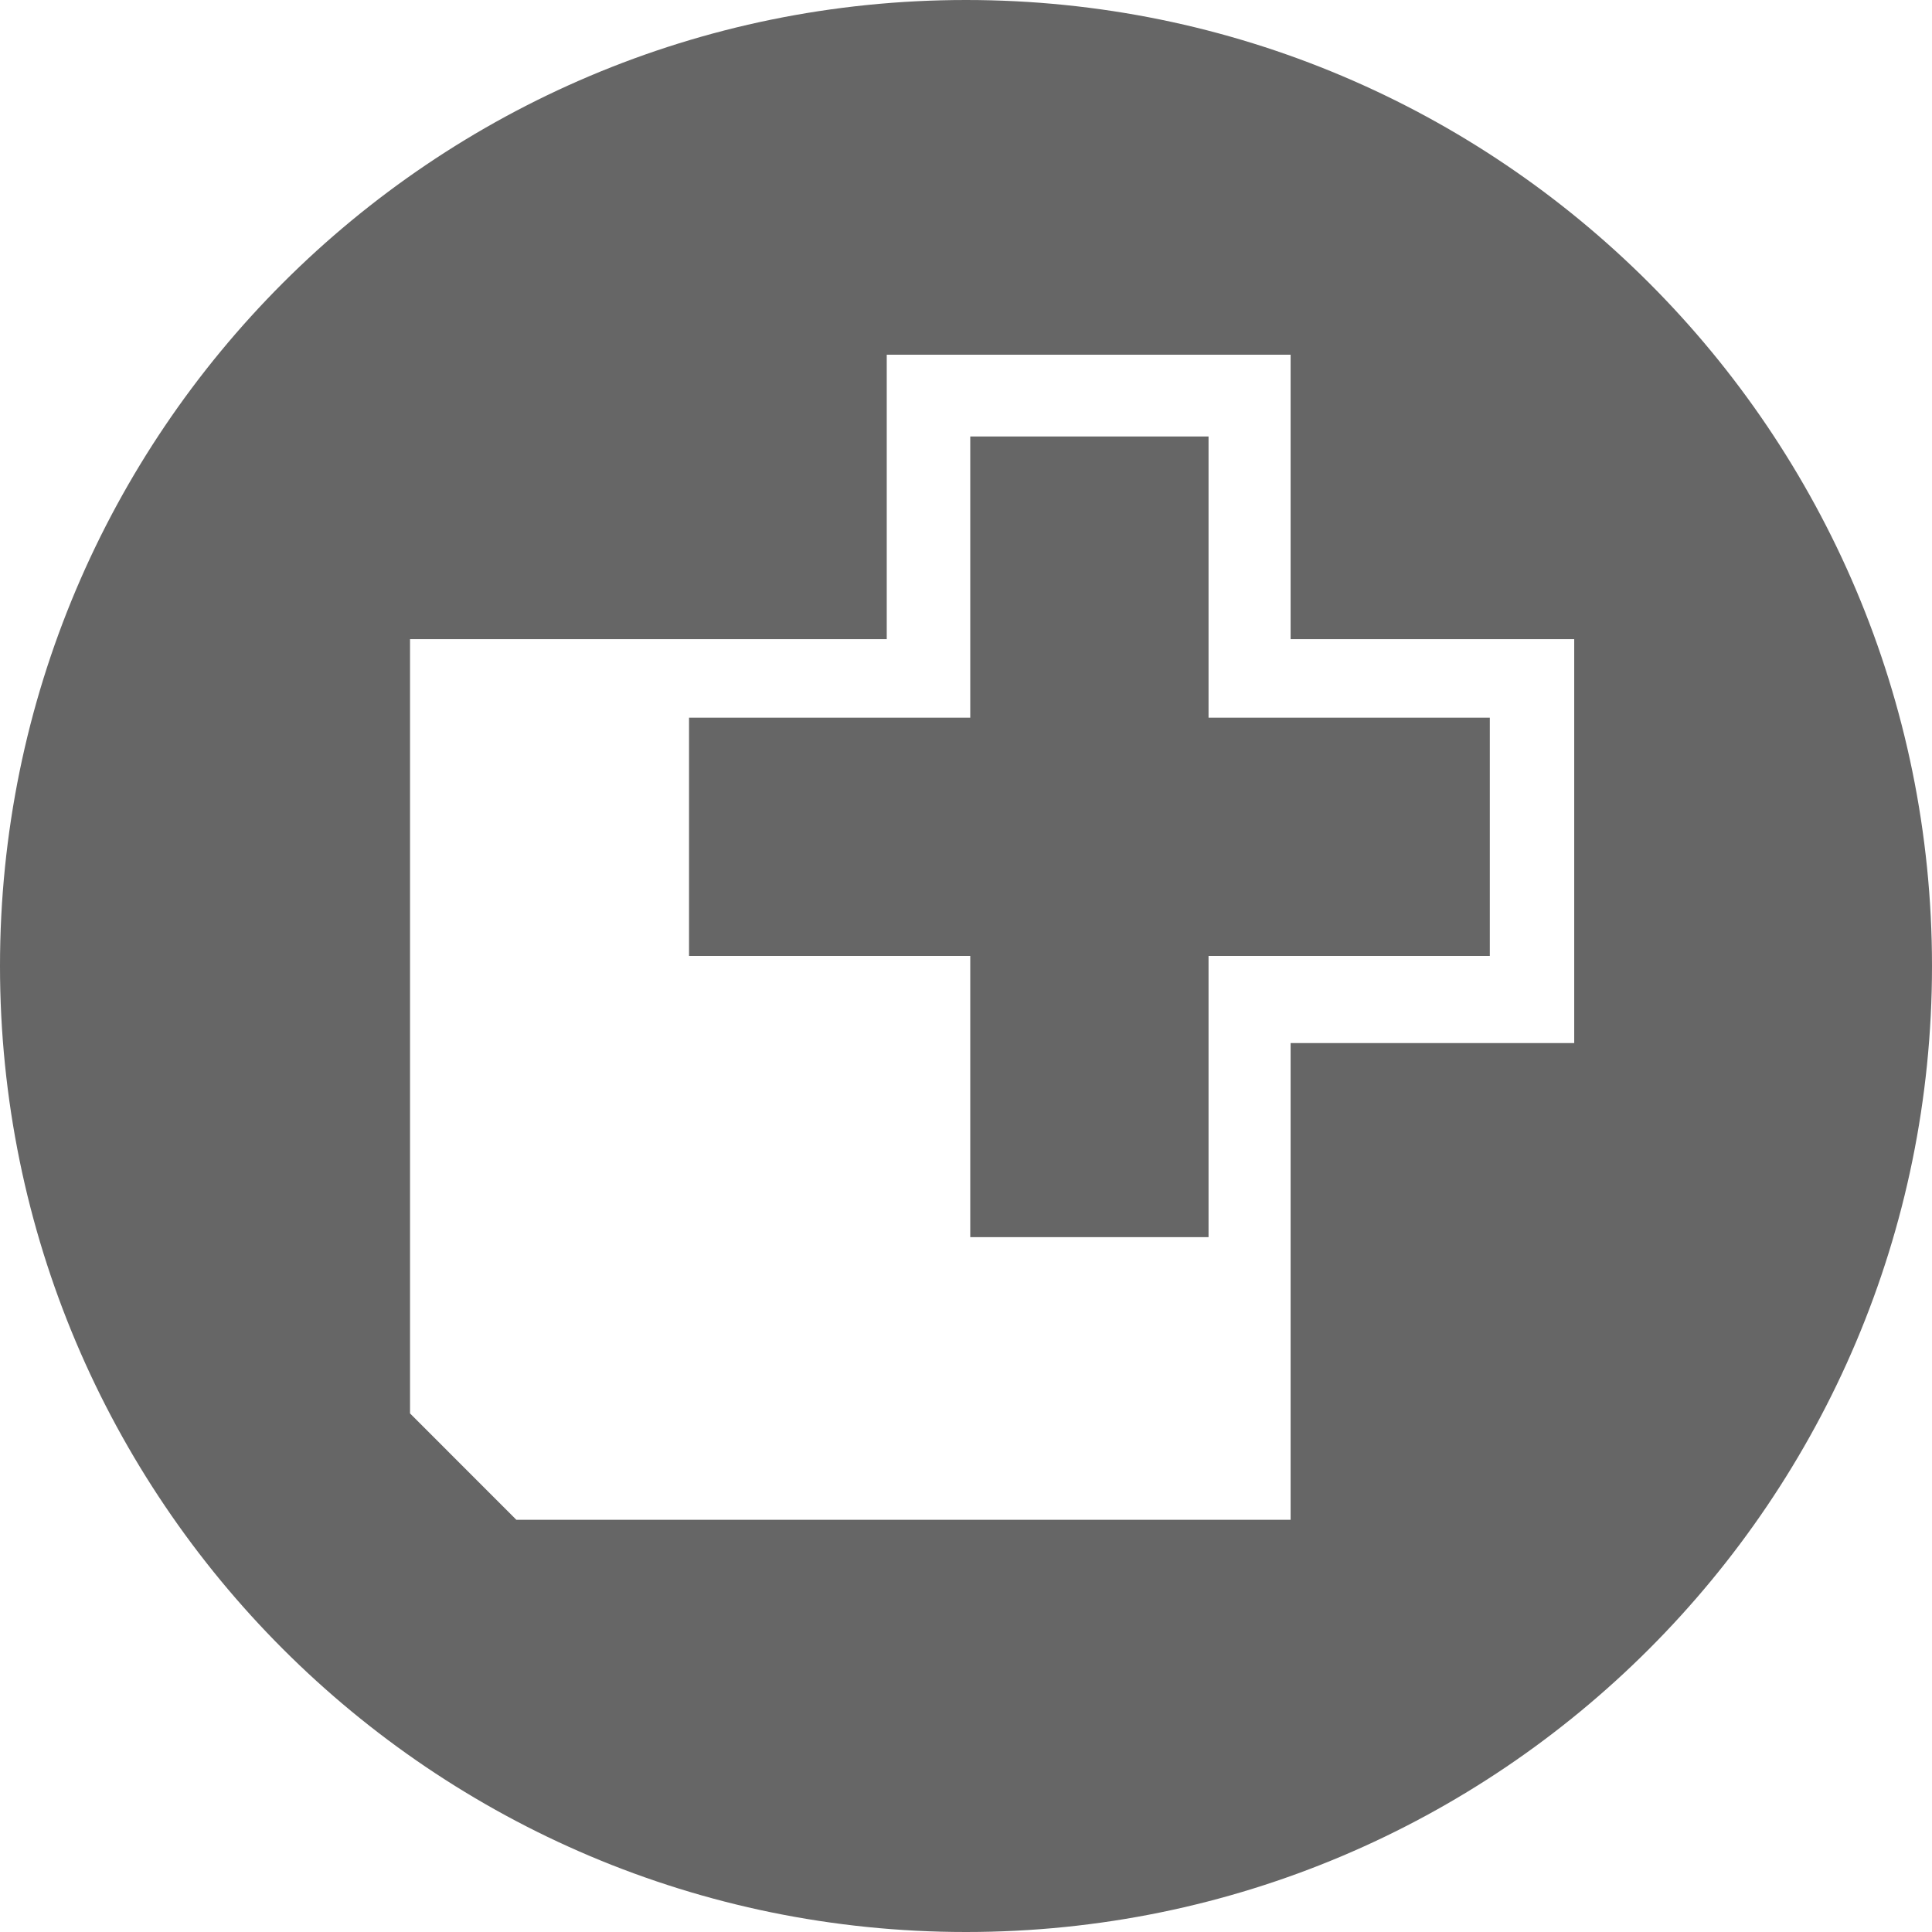 <?xml version="1.0" encoding="utf-8"?>
<!DOCTYPE svg PUBLIC "-//W3C//DTD SVG 1.1//EN" "http://www.w3.org/Graphics/SVG/1.1/DTD/svg11.dtd">
<svg version="1.1" baseProfile="full"
 xmlns="http://www.w3.org/2000/svg"
 xmlns:xlink="http://www.w3.org/1999/xlink"
 xmlns:ev="http://www.w3.org/2001/xml-events" 
  height="48px" 
  width="48px" 
>
<path fill="rgb( 102, 102, 102 )"
 d="M24,0 C10.745,0 0,10.743 0,24 C0,37.253 10.745,48 24,48 C37.253,48 48,37.253 48,24 C48,10.743 37.253,0 24,0 M39.111,25.915 C39.111,25.915 32.065,25.915 32.065,25.915 C32.065,25.915 32.065,37.759 32.065,37.759 C32.065,37.759 12.829,37.759 12.829,37.759 C12.829,37.759 10.187,35.116 10.187,35.116 C10.187,35.116 10.187,15.88 10.187,15.88 C10.187,15.88 22.031,15.88 22.031,15.88 C22.031,15.88 22.031,8.813 22.031,8.813 C22.031,8.813 32.065,8.813 32.065,8.813 C32.065,8.813 32.065,15.88 32.065,15.88 C32.065,15.88 39.111,15.88 39.111,15.88 C39.111,15.88 39.111,25.915 39.111,25.915 ZM30.026,10.844 C30.026,10.844 24.106,10.844 24.106,10.844 C24.106,10.844 24.106,17.831 24.106,17.831 C24.106,17.831 17.119,17.831 17.119,17.831 C17.119,17.831 17.119,23.75 17.119,23.75 C17.119,23.75 24.106,23.75 24.106,23.75 C24.106,23.75 24.106,30.737 24.106,30.737 C24.106,30.737 30.026,30.737 30.026,30.737 C30.026,30.737 30.026,23.75 30.026,23.75 C30.026,23.75 37.014,23.75 37.014,23.75 C37.014,23.75 37.014,17.831 37.014,17.831 C37.014,17.831 30.026,17.831 30.026,17.831 C30.026,17.831 30.026,10.844 30.026,10.844 Z "/>
</svg>
